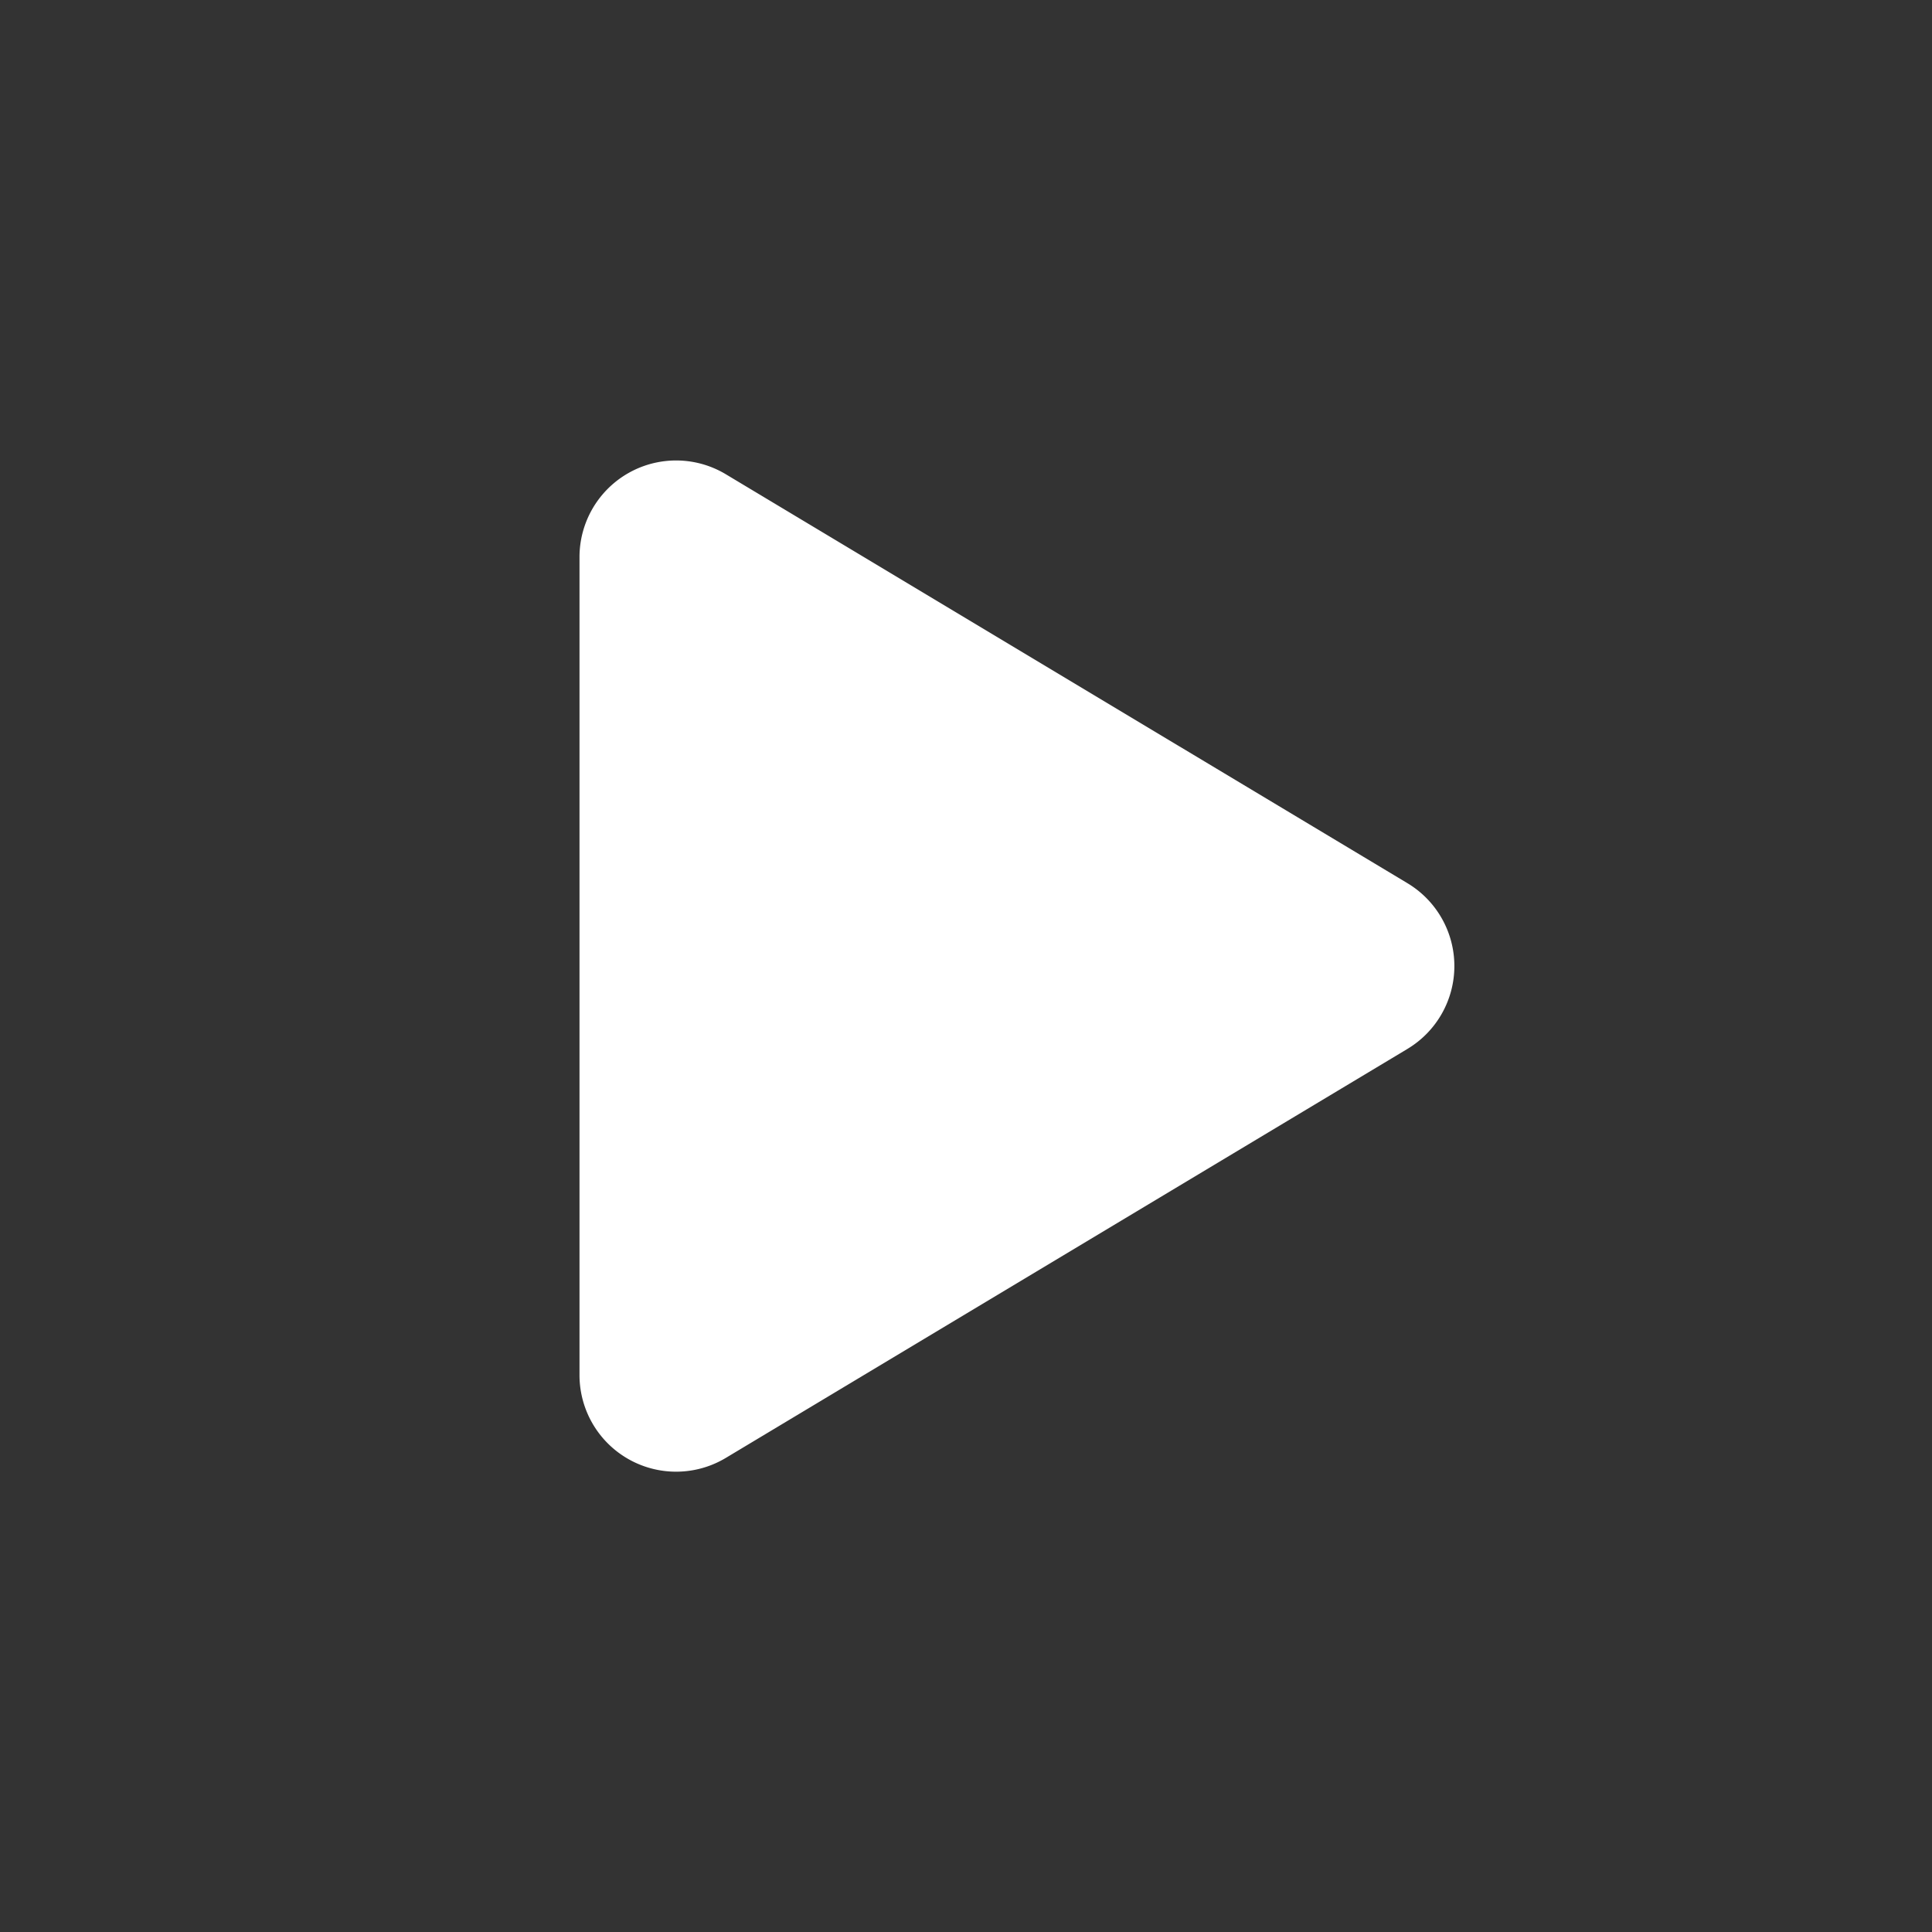 <svg xmlns="http://www.w3.org/2000/svg" width="20" height="20" viewBox="0 0 20 20">
  <rect x="0" y="0" width="20" height="20" fill="#333333" stroke="none"/>
  <g id="그룹_32368" data-name="그룹 32368" transform="translate(-0.227 -0.226)">
    <rect id="사각형_16209" data-name="사각형 16209" width="20" height="20" transform="translate(0.226 0.226)" fill="#ff8b8b" opacity="0"/>
    <path id="다각형_42" data-name="다각형 42" d="M5.143,1.429a1,1,0,0,1,1.715,0l4.234,7.056A1,1,0,0,1,10.234,10H1.766A1,1,0,0,1,.909,8.486Z" transform="translate(16.226 4.226) rotate(90)" fill="#fff"/>
  </g>
</svg>
